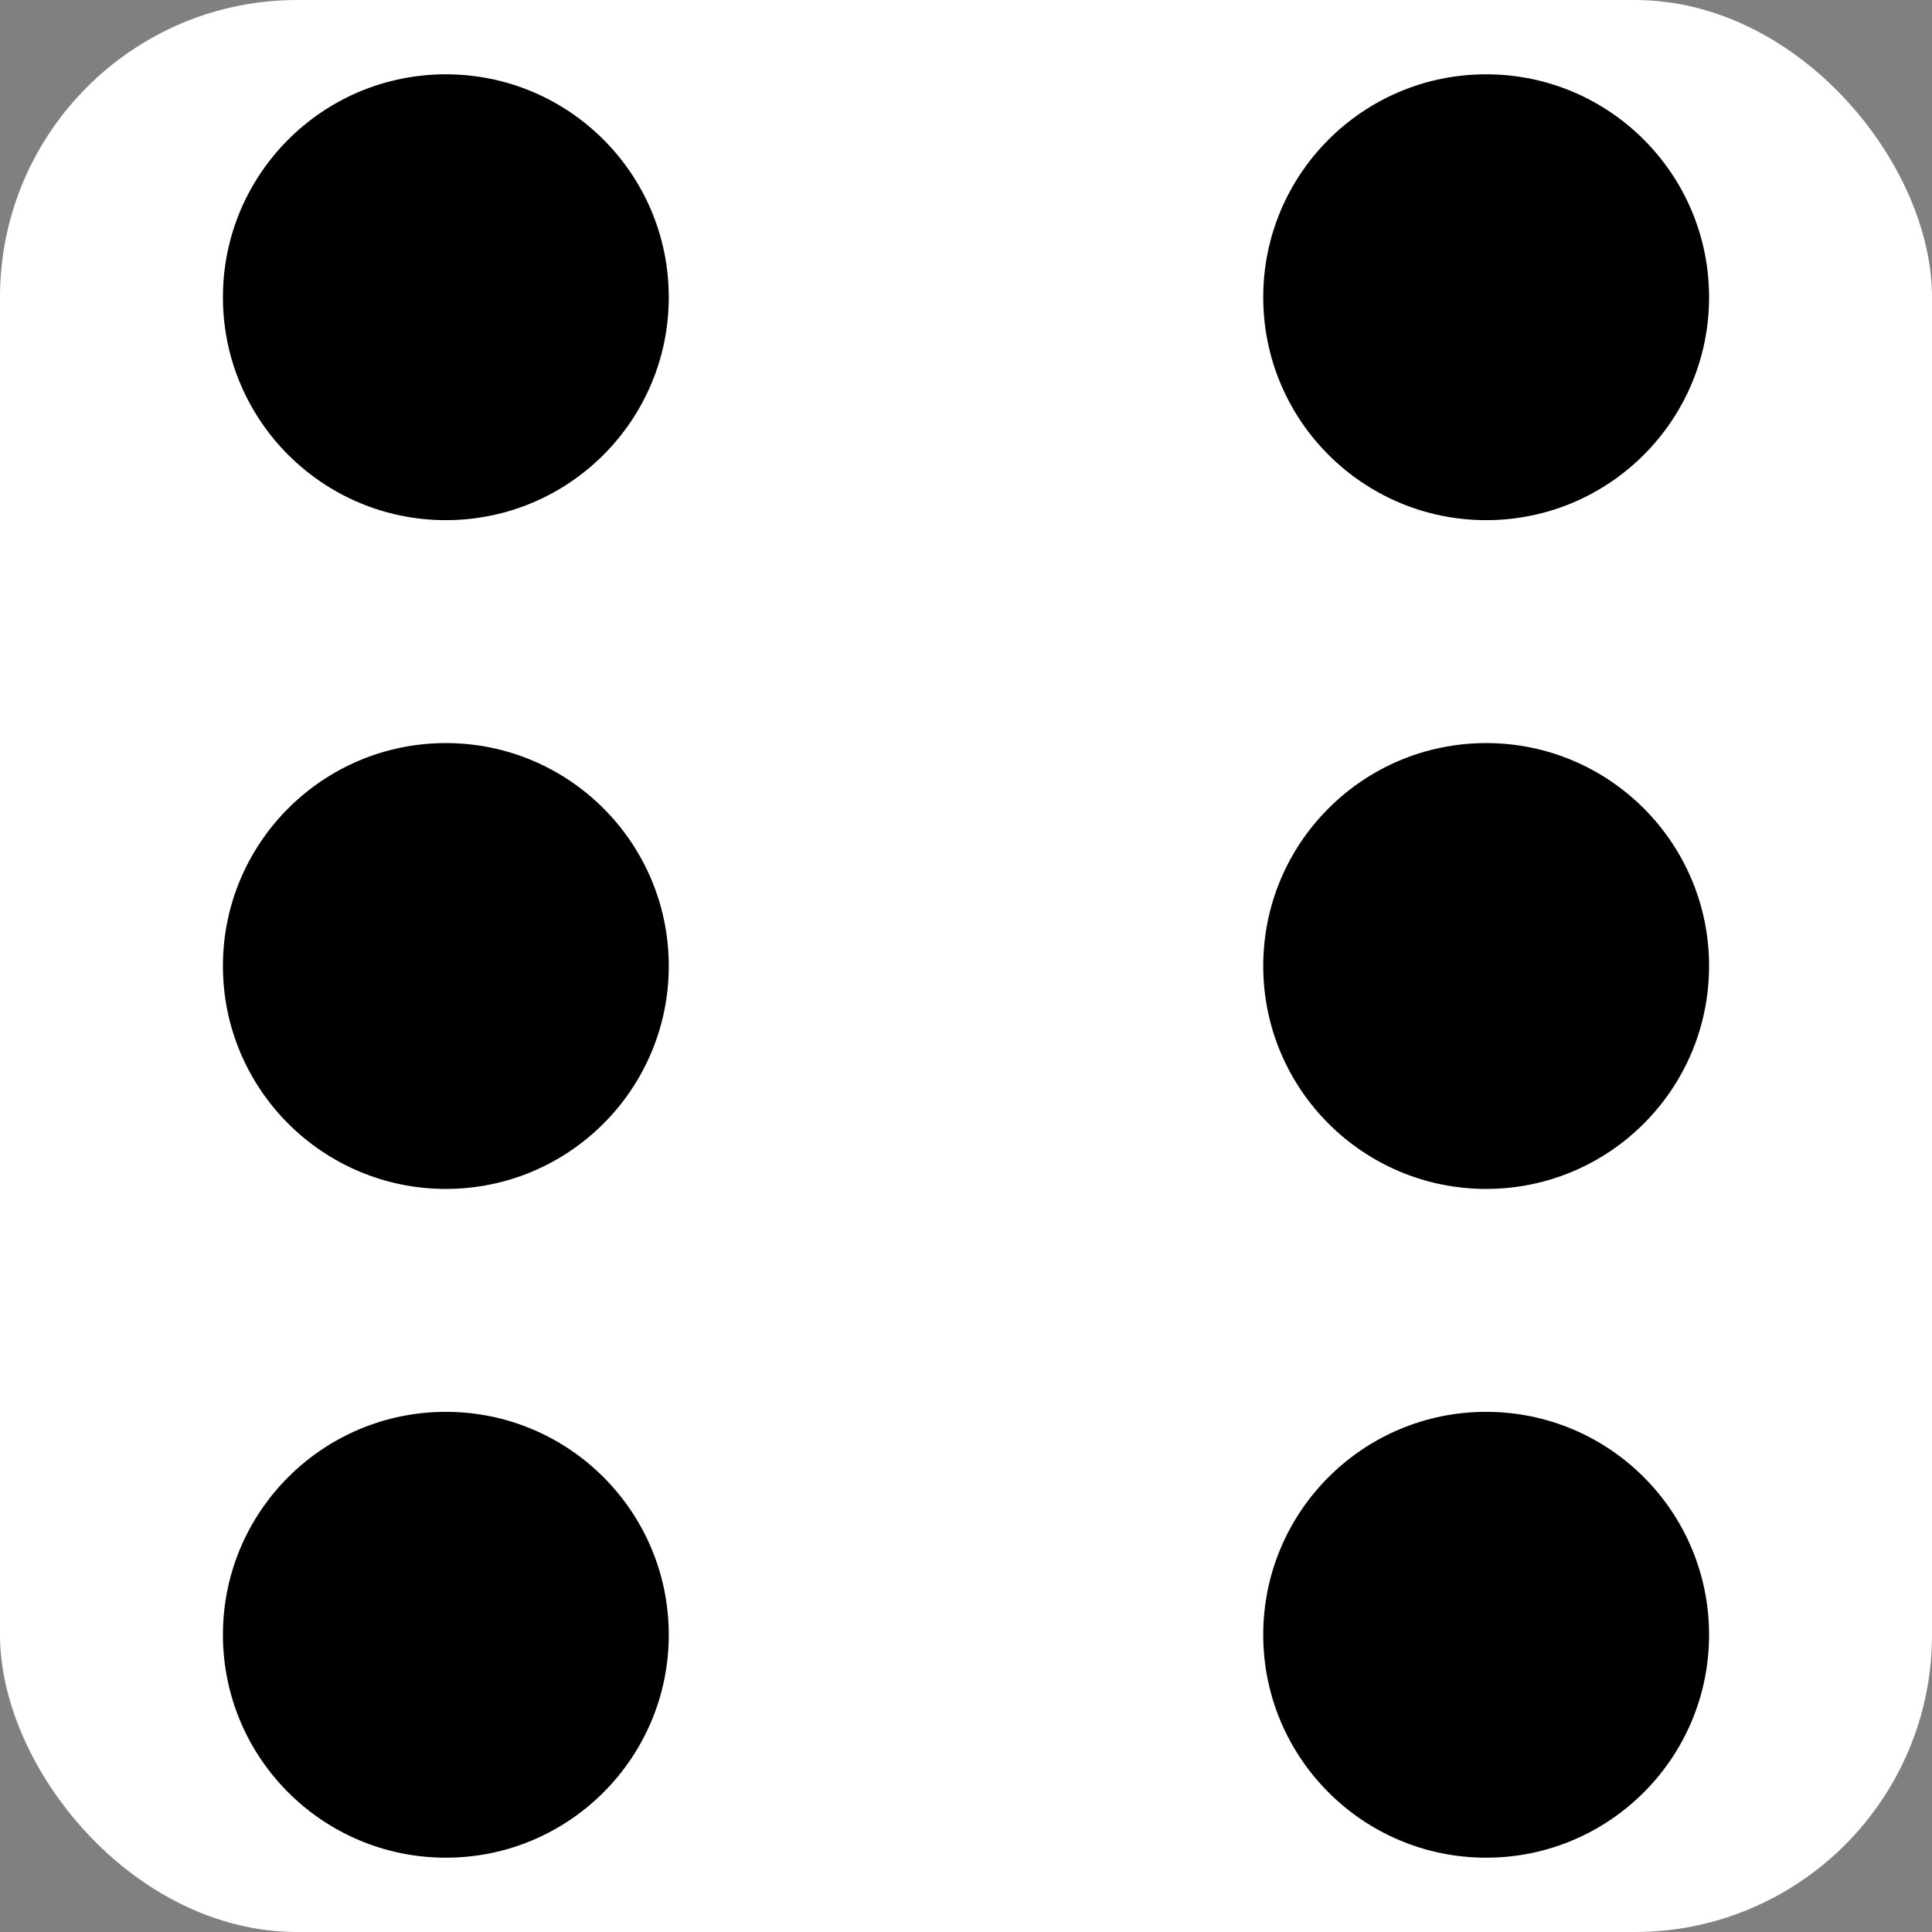 <svg xmlns="http://www.w3.org/2000/svg" width="26" height="26" viewBox="0 0 26 26">
    <rect x="0" y="0" width="26" height="26" fill="#808080" stroke="none"/>
    <g fill="none" fill-rule="evenodd">
        <rect width="26" height="26" fill="#FFF" rx="4"/>
        <circle cx="6" cy="4" r="3" fill="#000"/>
        <circle cx="20" cy="4" r="3" fill="#000"/>
        <circle cx="6" cy="13" r="3" fill="#000"/>
        <circle cx="20" cy="13" r="3" fill="#000"/>
        <circle cx="6" cy="22" r="3" fill="#000"/>
        <circle cx="20" cy="22" r="3" fill="#000"/>
    </g>
</svg>
